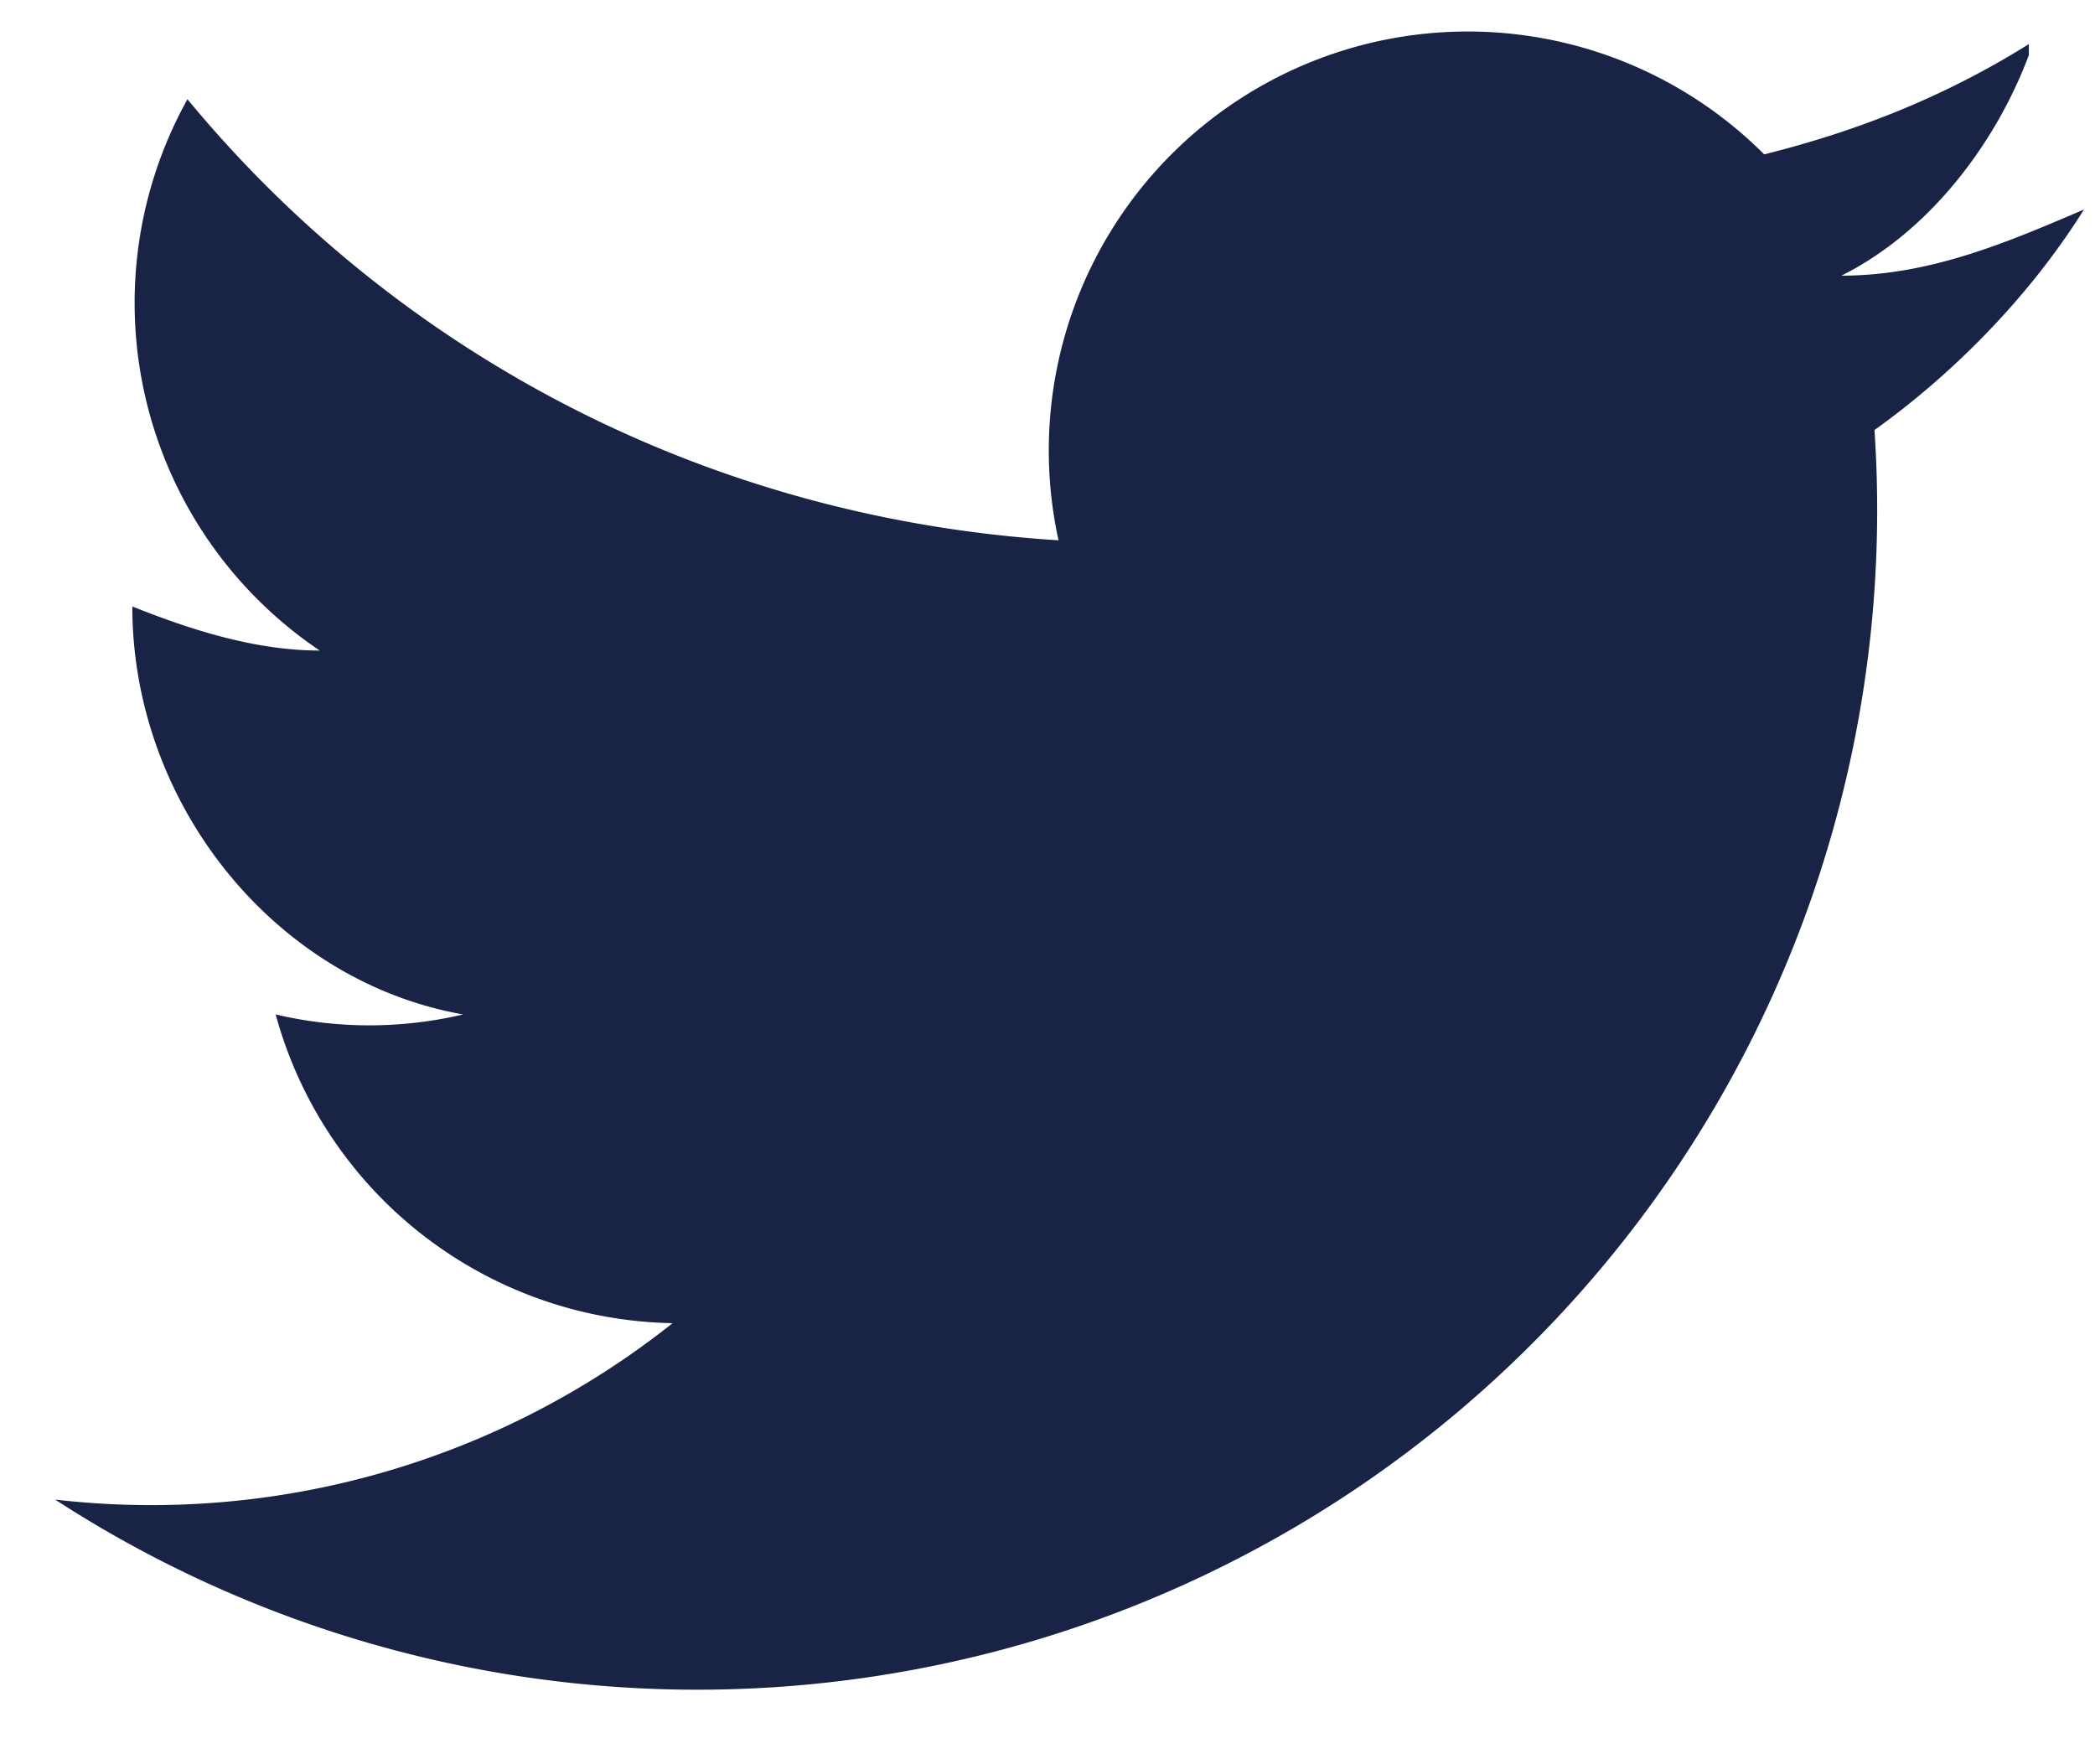 <svg width="19" height="16" viewBox="0 0 19 16" xmlns="http://www.w3.org/2000/svg">
  <path d="M18.4.4c-.8.5-1.6.8-2.4 1a3.8 3.8 0 0 0-6.4 3.5c-3.2-.2-6-1.7-7.9-4a3.8 3.8 0 0 0 1.2 5c-.6 0-1.2-.2-1.7-.4 0 1.8 1.3 3.4 3 3.7a3.7 3.7 0 0 1-1.7 0A3.8 3.8 0 0 0 6.1 12a7.6 7.6 0 0 1-5.6 1.6A10.7 10.7 0 0 0 17 3.9c.7-.5 1.4-1.2 1.9-2-.7.3-1.4.6-2.2.6.8-.4 1.4-1.2 1.7-2" fill="#192346" fill-rule="evenodd"/>
</svg>
